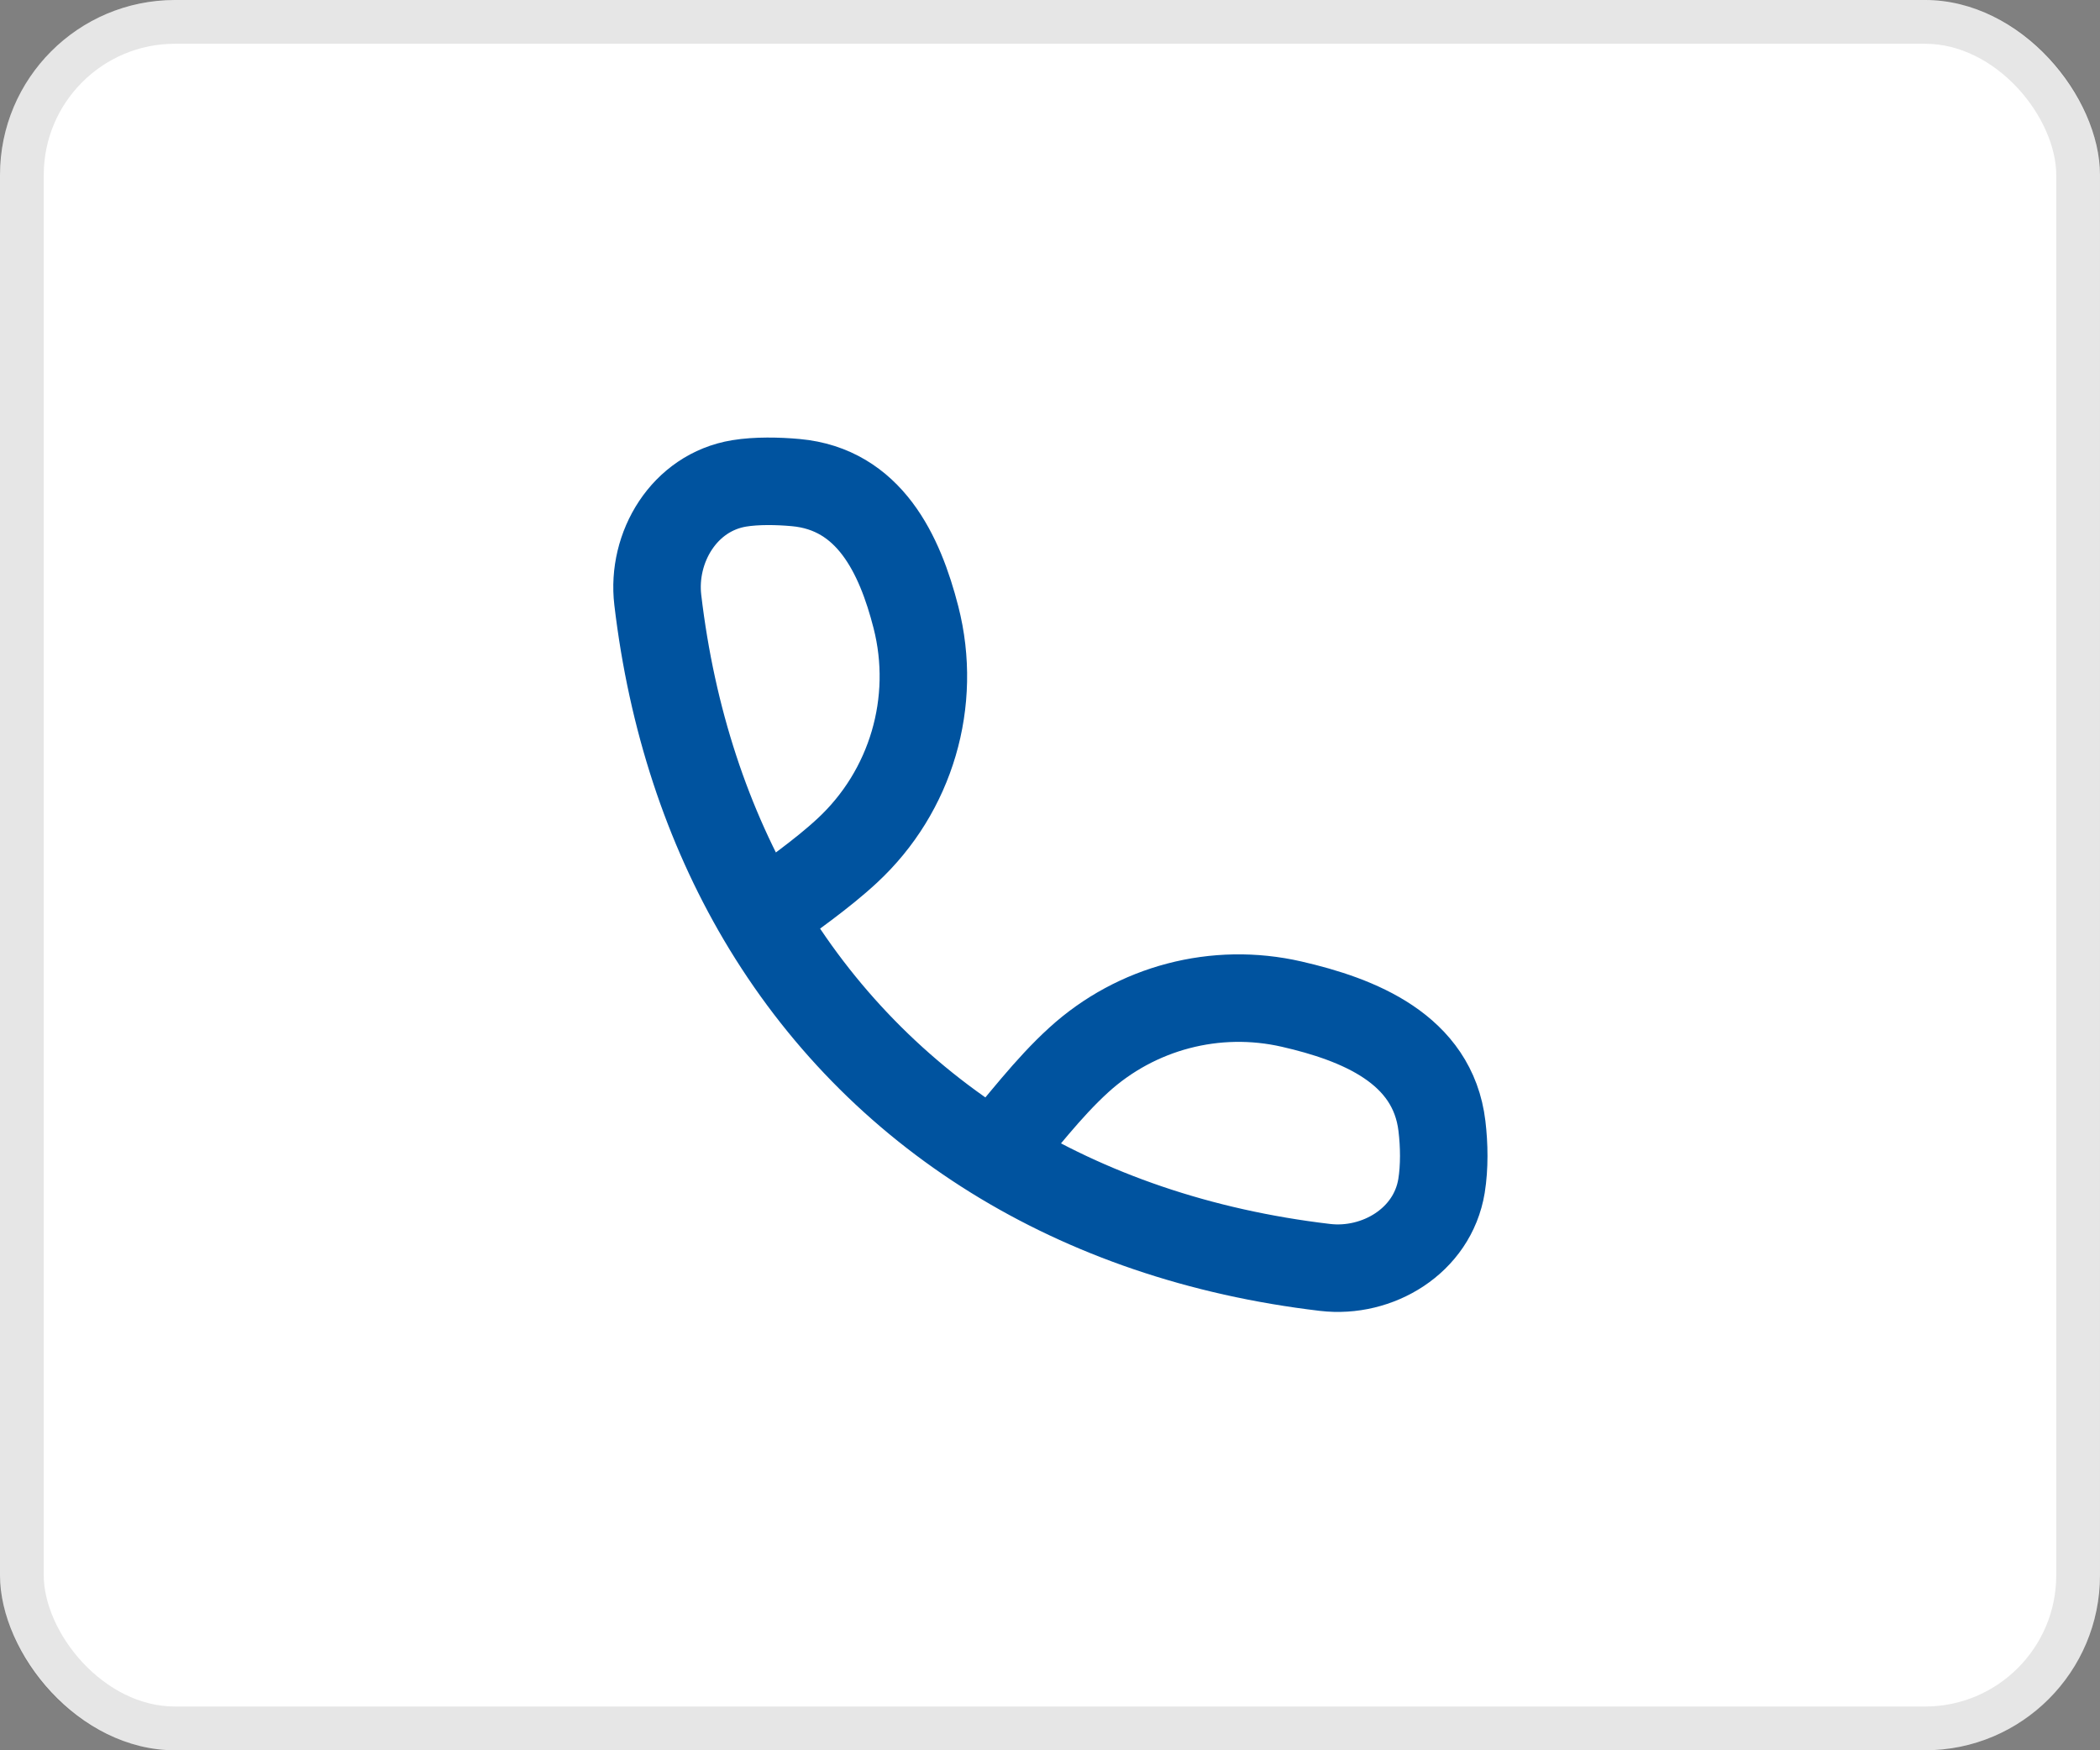 <svg width="48" height="40" viewBox="0 0 48 40" fill="none" xmlns="http://www.w3.org/2000/svg">
<rect x="0" y="0" width="48" height="40" fill="#808080" stroke="none"/>
<rect width="48" height="40" rx="4" fill="white"/>
<rect x="0.5" y="0.5" width="47" height="39" rx="3.5" stroke="black" stroke-opacity="0.1"/>
<path d="M17.407 20.974C16.17 18.877 15.356 16.433 15.035 13.709C14.894 12.513 15.635 11.254 16.897 11.047C17.294 10.982 17.784 10.992 18.188 11.029C19.871 11.181 20.567 12.666 20.936 14.108C21.43 16.039 20.828 18.085 19.366 19.44C18.762 20 18.061 20.472 17.407 20.974ZM17.407 20.974C18.724 23.205 20.521 25.043 22.715 26.405M22.715 26.405C24.879 27.748 27.429 28.628 30.287 28.965C31.483 29.106 32.742 28.364 32.949 27.102C33.019 26.669 33.011 26.171 32.959 25.736C32.75 23.966 31.046 23.297 29.524 22.948C27.791 22.55 25.973 23.027 24.658 24.224C23.944 24.873 23.347 25.677 22.715 26.405Z" stroke="#00539F" stroke-width="2" stroke-linecap="round" stroke-linejoin="round"/>
</svg>
